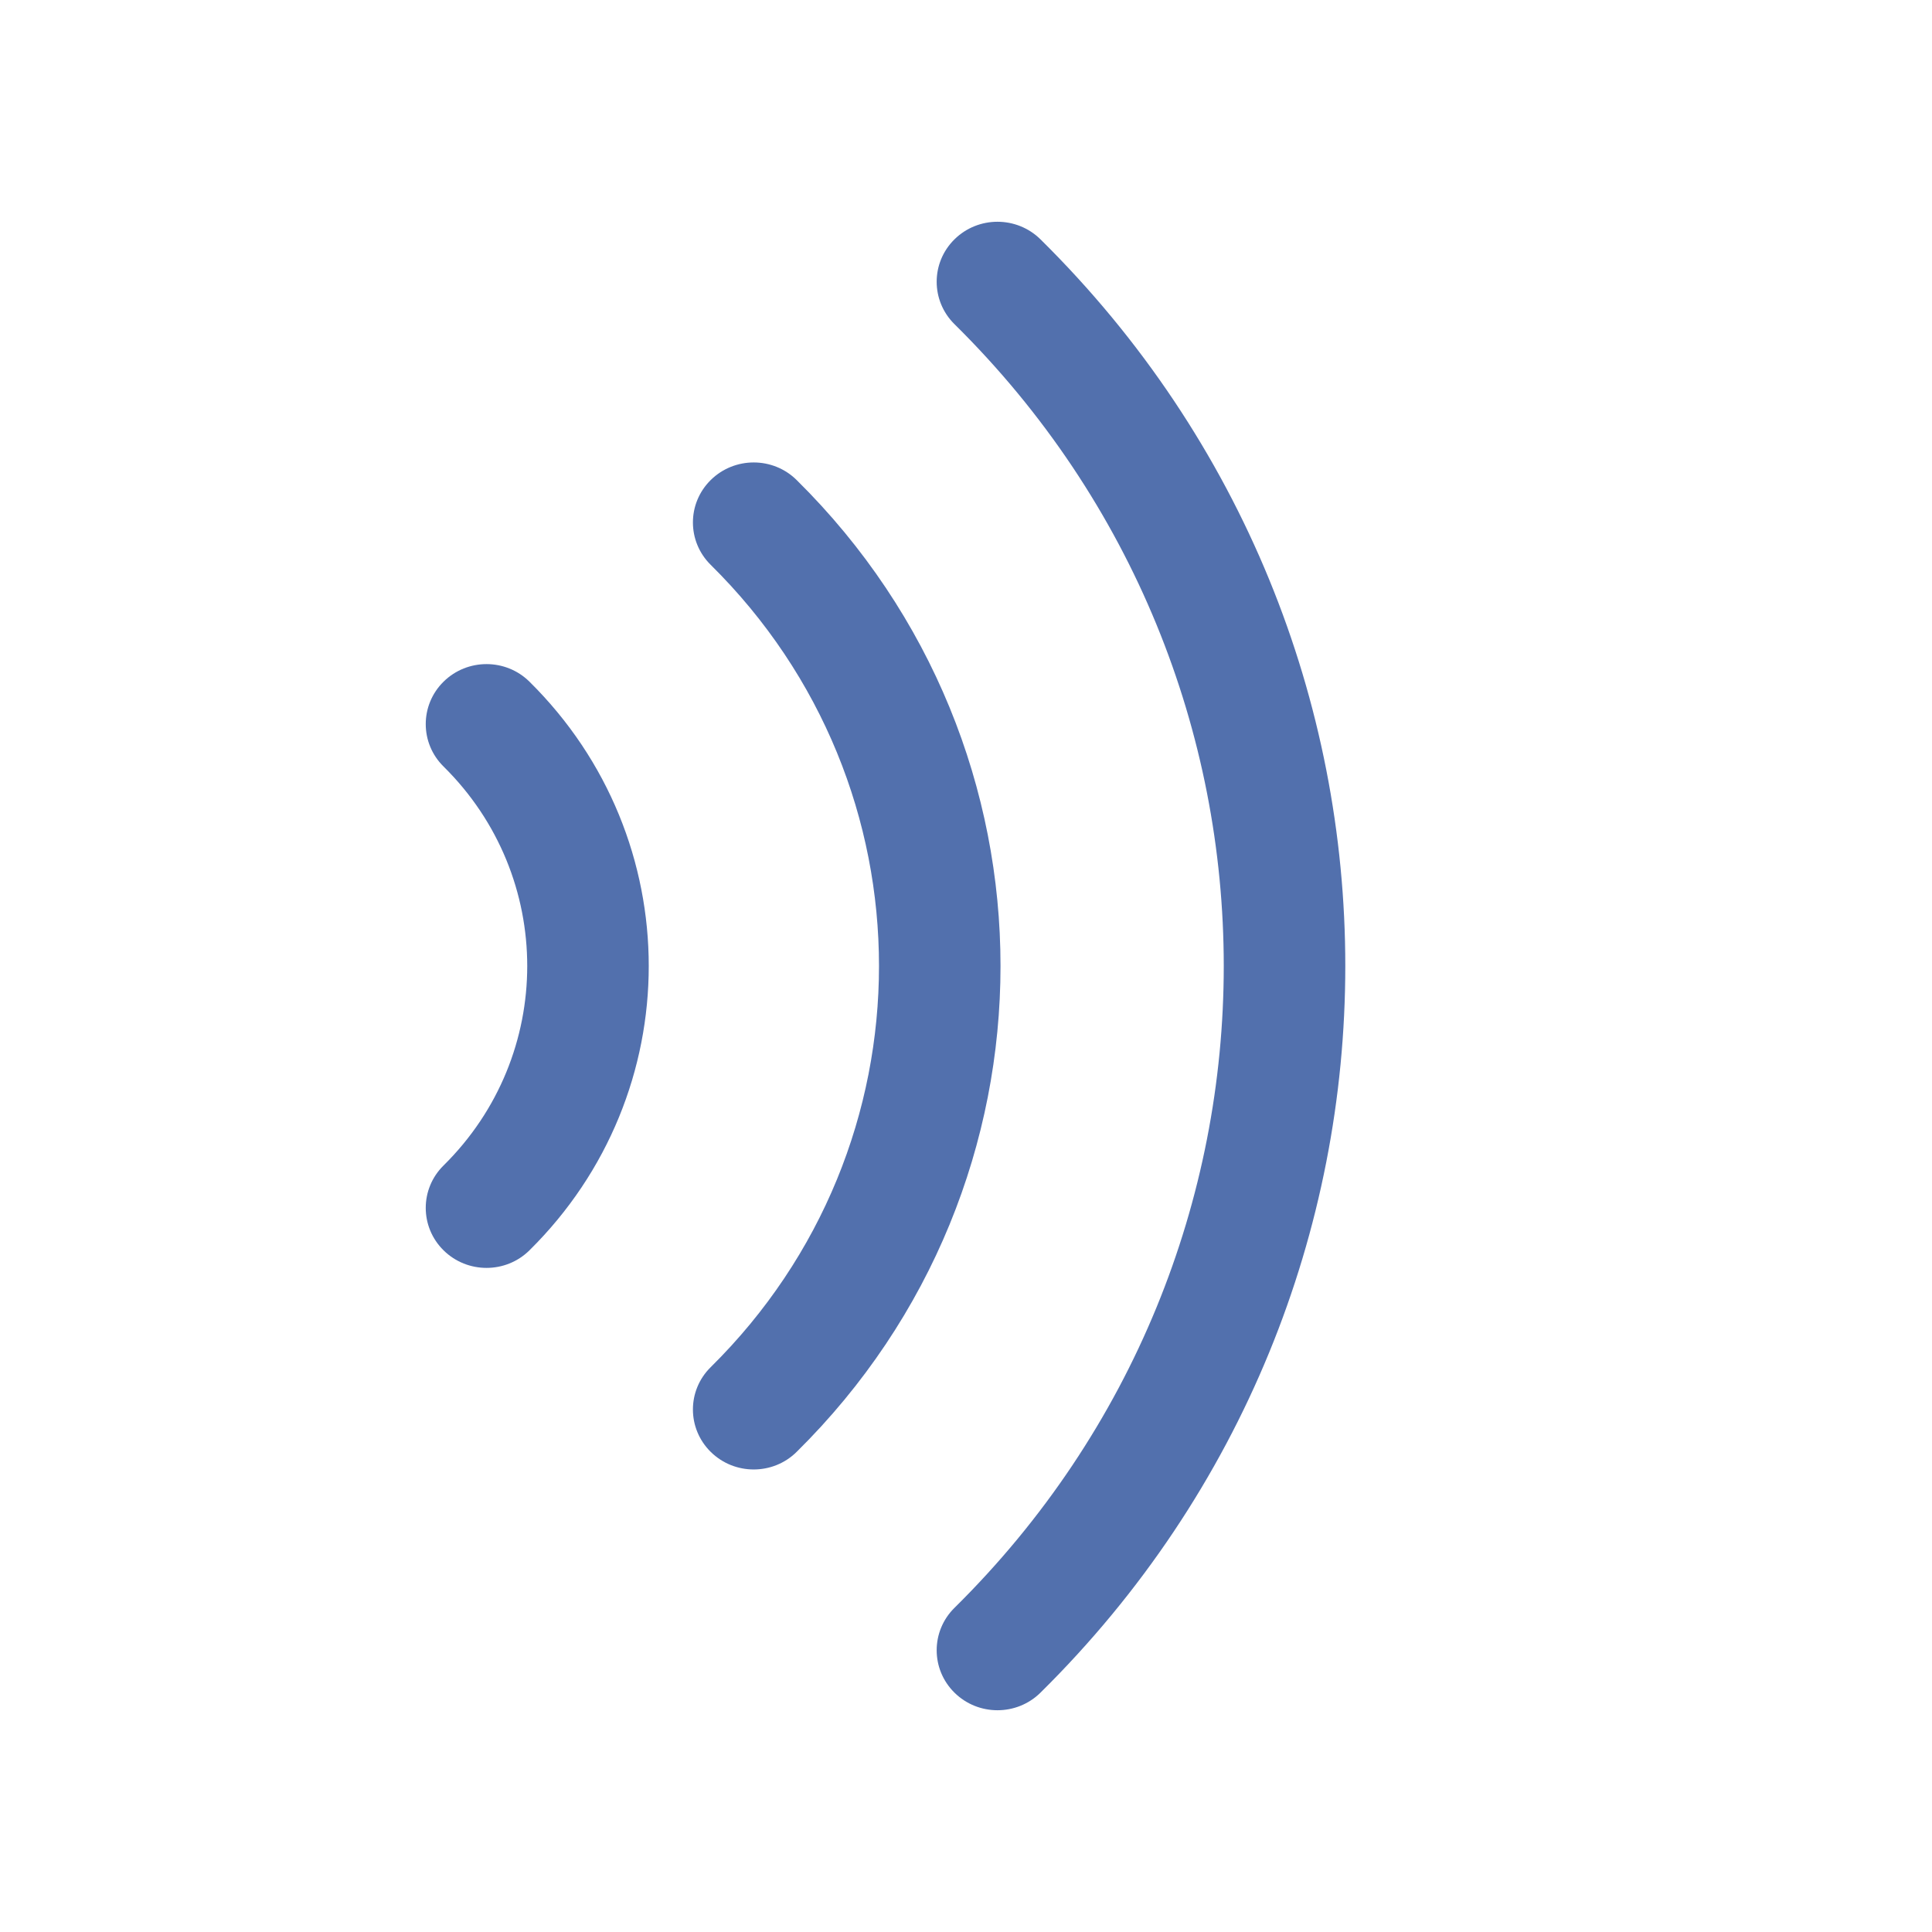 <svg width="24" height="24" viewBox="0 0 24 24" fill="none" xmlns="http://www.w3.org/2000/svg">
<path fill-rule="evenodd" clip-rule="evenodd" d="M11.857 2.973C12.152 2.682 12.63 2.682 12.925 2.973C17.974 7.958 17.974 16.041 12.925 21.027C12.63 21.318 12.152 21.318 11.857 21.027C11.562 20.736 11.562 20.264 11.857 19.973C16.317 15.57 16.317 8.43 11.857 4.027C11.562 3.736 11.562 3.264 11.857 2.973Z" fill="#5270AD"/>
<path fill-rule="evenodd" clip-rule="evenodd" d="M8.829 5.963C9.124 5.672 9.602 5.672 9.896 5.963C13.273 9.297 13.273 14.703 9.896 18.036C9.602 18.327 9.124 18.327 8.829 18.036C8.534 17.745 8.534 17.273 8.829 16.983C11.616 14.231 11.616 9.769 8.829 7.017C8.534 6.726 8.534 6.254 8.829 5.963Z" fill="#5270AD"/>
<path fill-rule="evenodd" clip-rule="evenodd" d="M5.51 8.468C5.805 8.177 6.283 8.177 6.577 8.468C8.553 10.419 8.553 13.581 6.577 15.532C6.283 15.823 5.805 15.823 5.51 15.532C5.215 15.241 5.215 14.769 5.51 14.478C6.896 13.11 6.896 10.89 5.51 9.522C5.215 9.231 5.215 8.759 5.51 8.468Z" fill="#5270AD"/>
</svg>
